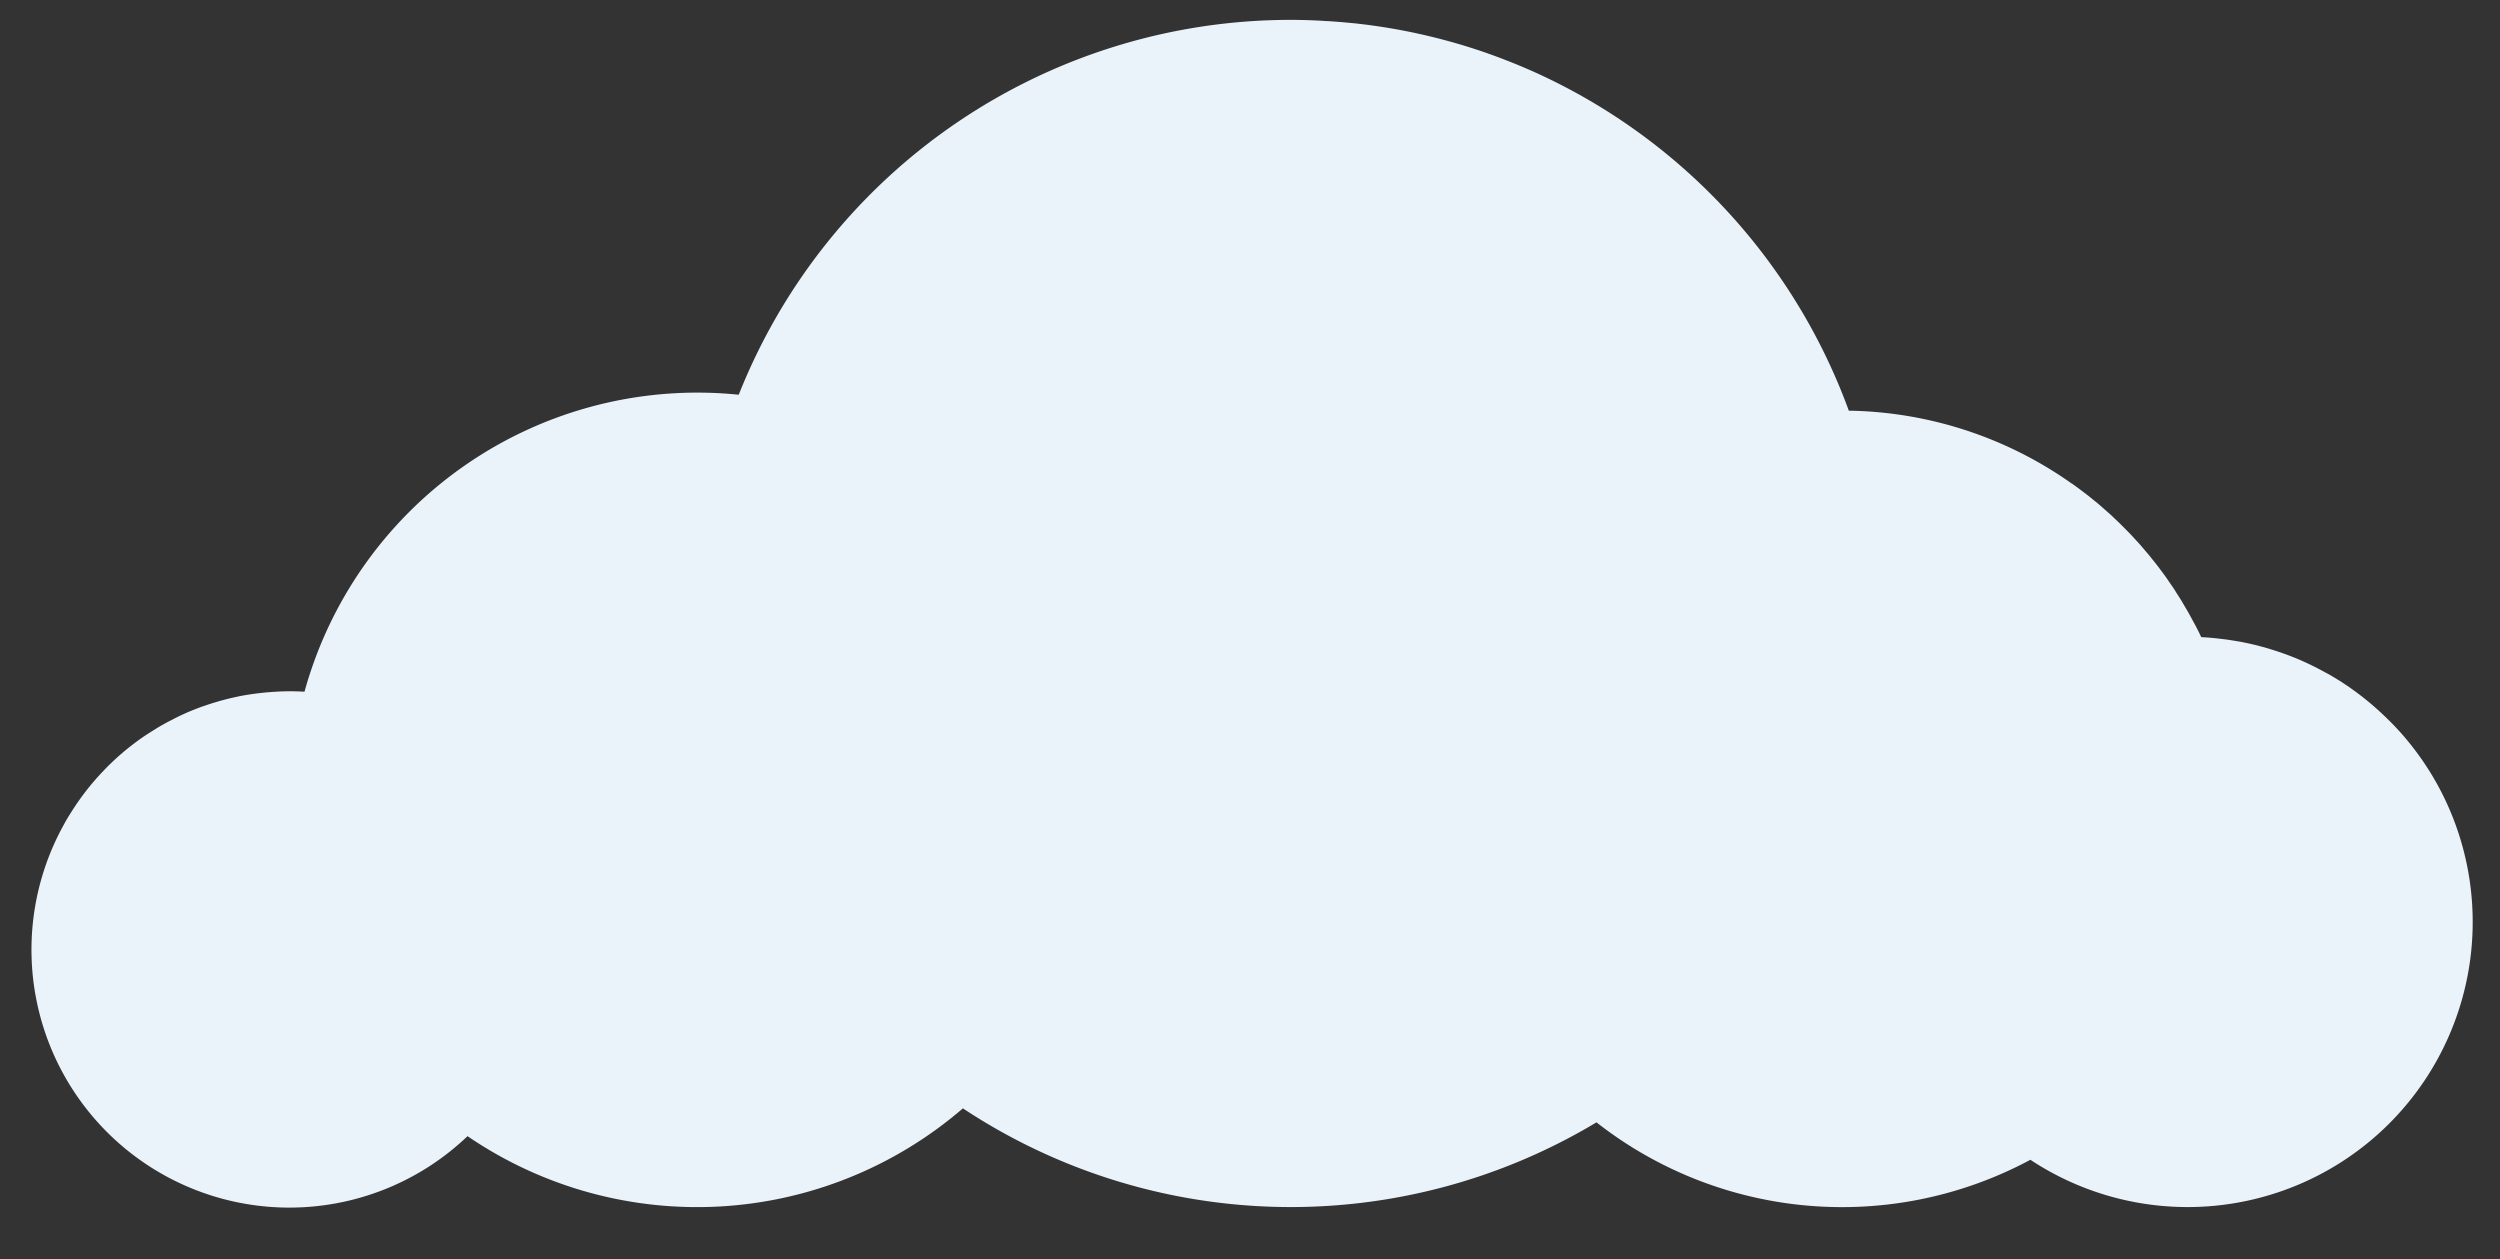 <svg id="Layer_1" data-name="Layer 1" xmlns="http://www.w3.org/2000/svg" viewBox="0 0 876.93 441.65"><rect x="0" y="0" width="876.93" height="441.65" fill="#333333" stroke="none"/><defs><style>.cls-1{fill:#eaf3fa;}</style></defs><path class="cls-1" d="M856.4,277.9h0v0A99.88,99.88,0,0,0,849.91,267c-.11-.16-.22-.33-.34-.49a100.67,100.67,0,0,0-7.7-9.76l-.42-.45c-1.28-1.42-2.6-2.79-4-4.13l-.39-.39a101.57,101.57,0,0,0-9.25-8l-.85-.64c-1.55-1.16-3.13-2.28-4.75-3.34l-.15-.11c-1.7-1.11-3.43-2.16-5.19-3.17l-1-.53c-1.46-.81-2.93-1.59-4.44-2.33-.38-.18-.75-.38-1.14-.56-1.8-.86-3.63-1.68-5.5-2.44l-.27-.1c-1.74-.7-3.5-1.34-5.28-1.94-.5-.17-1-.33-1.49-.48-1.57-.51-3.16-1-4.76-1.4l-1.09-.3c-1.93-.48-3.87-.91-5.84-1.29l-1.38-.23q-2.35-.42-4.74-.72l-1.7-.2c-2-.23-4.06-.41-6.11-.51q-1-2.16-2.15-4.29c-.26-.51-.55-1-.82-1.51-.48-.9-1-1.81-1.46-2.69-.41-.72-.83-1.42-1.25-2.13s-.77-1.33-1.17-2c-.5-.82-1-1.61-1.53-2.41-.34-.54-.68-1.09-1-1.62-.54-.82-1.11-1.63-1.67-2.44-.34-.49-.67-1-1-1.48-.61-.87-1.24-1.71-1.87-2.56-.32-.42-.62-.85-.94-1.27-.68-.9-1.39-1.78-2.09-2.66-.29-.35-.56-.71-.85-1.06-.76-.94-1.55-1.86-2.34-2.77l-.71-.85c-.84-1-1.7-1.9-2.56-2.83-.21-.23-.41-.46-.62-.68-.9-1-1.82-1.9-2.74-2.83-.19-.19-.37-.39-.56-.57-1-1-2-2-3-2.91-.13-.13-.25-.26-.39-.38-1-1-2.11-1.93-3.18-2.87l-.33-.3c-1.13-1-2.27-2-3.43-2.89l-.19-.16c-1.19-1-2.39-1.92-3.62-2.85l-.1-.08q-1.86-1.41-3.76-2.76l-.06,0a139.06,139.06,0,0,0-77.4-25.57h0l-.82,0a208.93,208.93,0,0,0-110.75-119h0l0,0q-4.61-2.05-9.34-3.89l-.87-.34a202.08,202.08,0,0,0-19.72-6.48l-1.09-.29c-2.9-.78-5.81-1.49-8.75-2.14l-1.86-.41c-6.57-1.39-13.26-2.48-20-3.23-.83-.1-1.67-.17-2.51-.25-2.57-.26-5.16-.46-7.76-.63-.95,0-1.89-.12-2.84-.16-3.38-.17-6.77-.28-10.18-.28A208.29,208.29,0,0,0,259.13,138.46,142.95,142.95,0,0,0,106.81,242.63c-1.7-.09-3.41-.15-5.13-.15-1.92,0-3.81.08-5.69.2l-1.62.12c-1.43.11-2.86.26-4.28.44l-1.45.19c-1.84.26-3.66.57-5.45.95l-.75.17q-2.35.51-4.65,1.14-.74.19-1.47.42c-1.44.42-2.88.87-4.29,1.36-.32.12-.65.22-1,.33-1.73.62-3.43,1.3-5.11,2-.29.12-.57.26-.86.39q-2.12.93-4.17,2l-1.14.58c-1.55.81-3.09,1.66-4.59,2.56l-.13.08c-1.61,1-3.17,2-4.71,3l-.72.51c-1.3.92-2.59,1.87-3.84,2.86l-.73.57a92,92,0,0,0-8.26,7.52l-.52.55q-1.78,1.86-3.46,3.83l-.31.35a91.85,91.85,0,0,0-6.77,9.14l-.38.6c-1,1.56-2,3.15-2.86,4.78h0A90.46,90.46,0,0,0,164,398.53a142.75,142.75,0,0,0,173.76-9.75A208.35,208.35,0,0,0,560,393.69,139.66,139.66,0,0,0,712.2,406.82,100,100,0,0,0,856.4,277.9Z"/></svg>